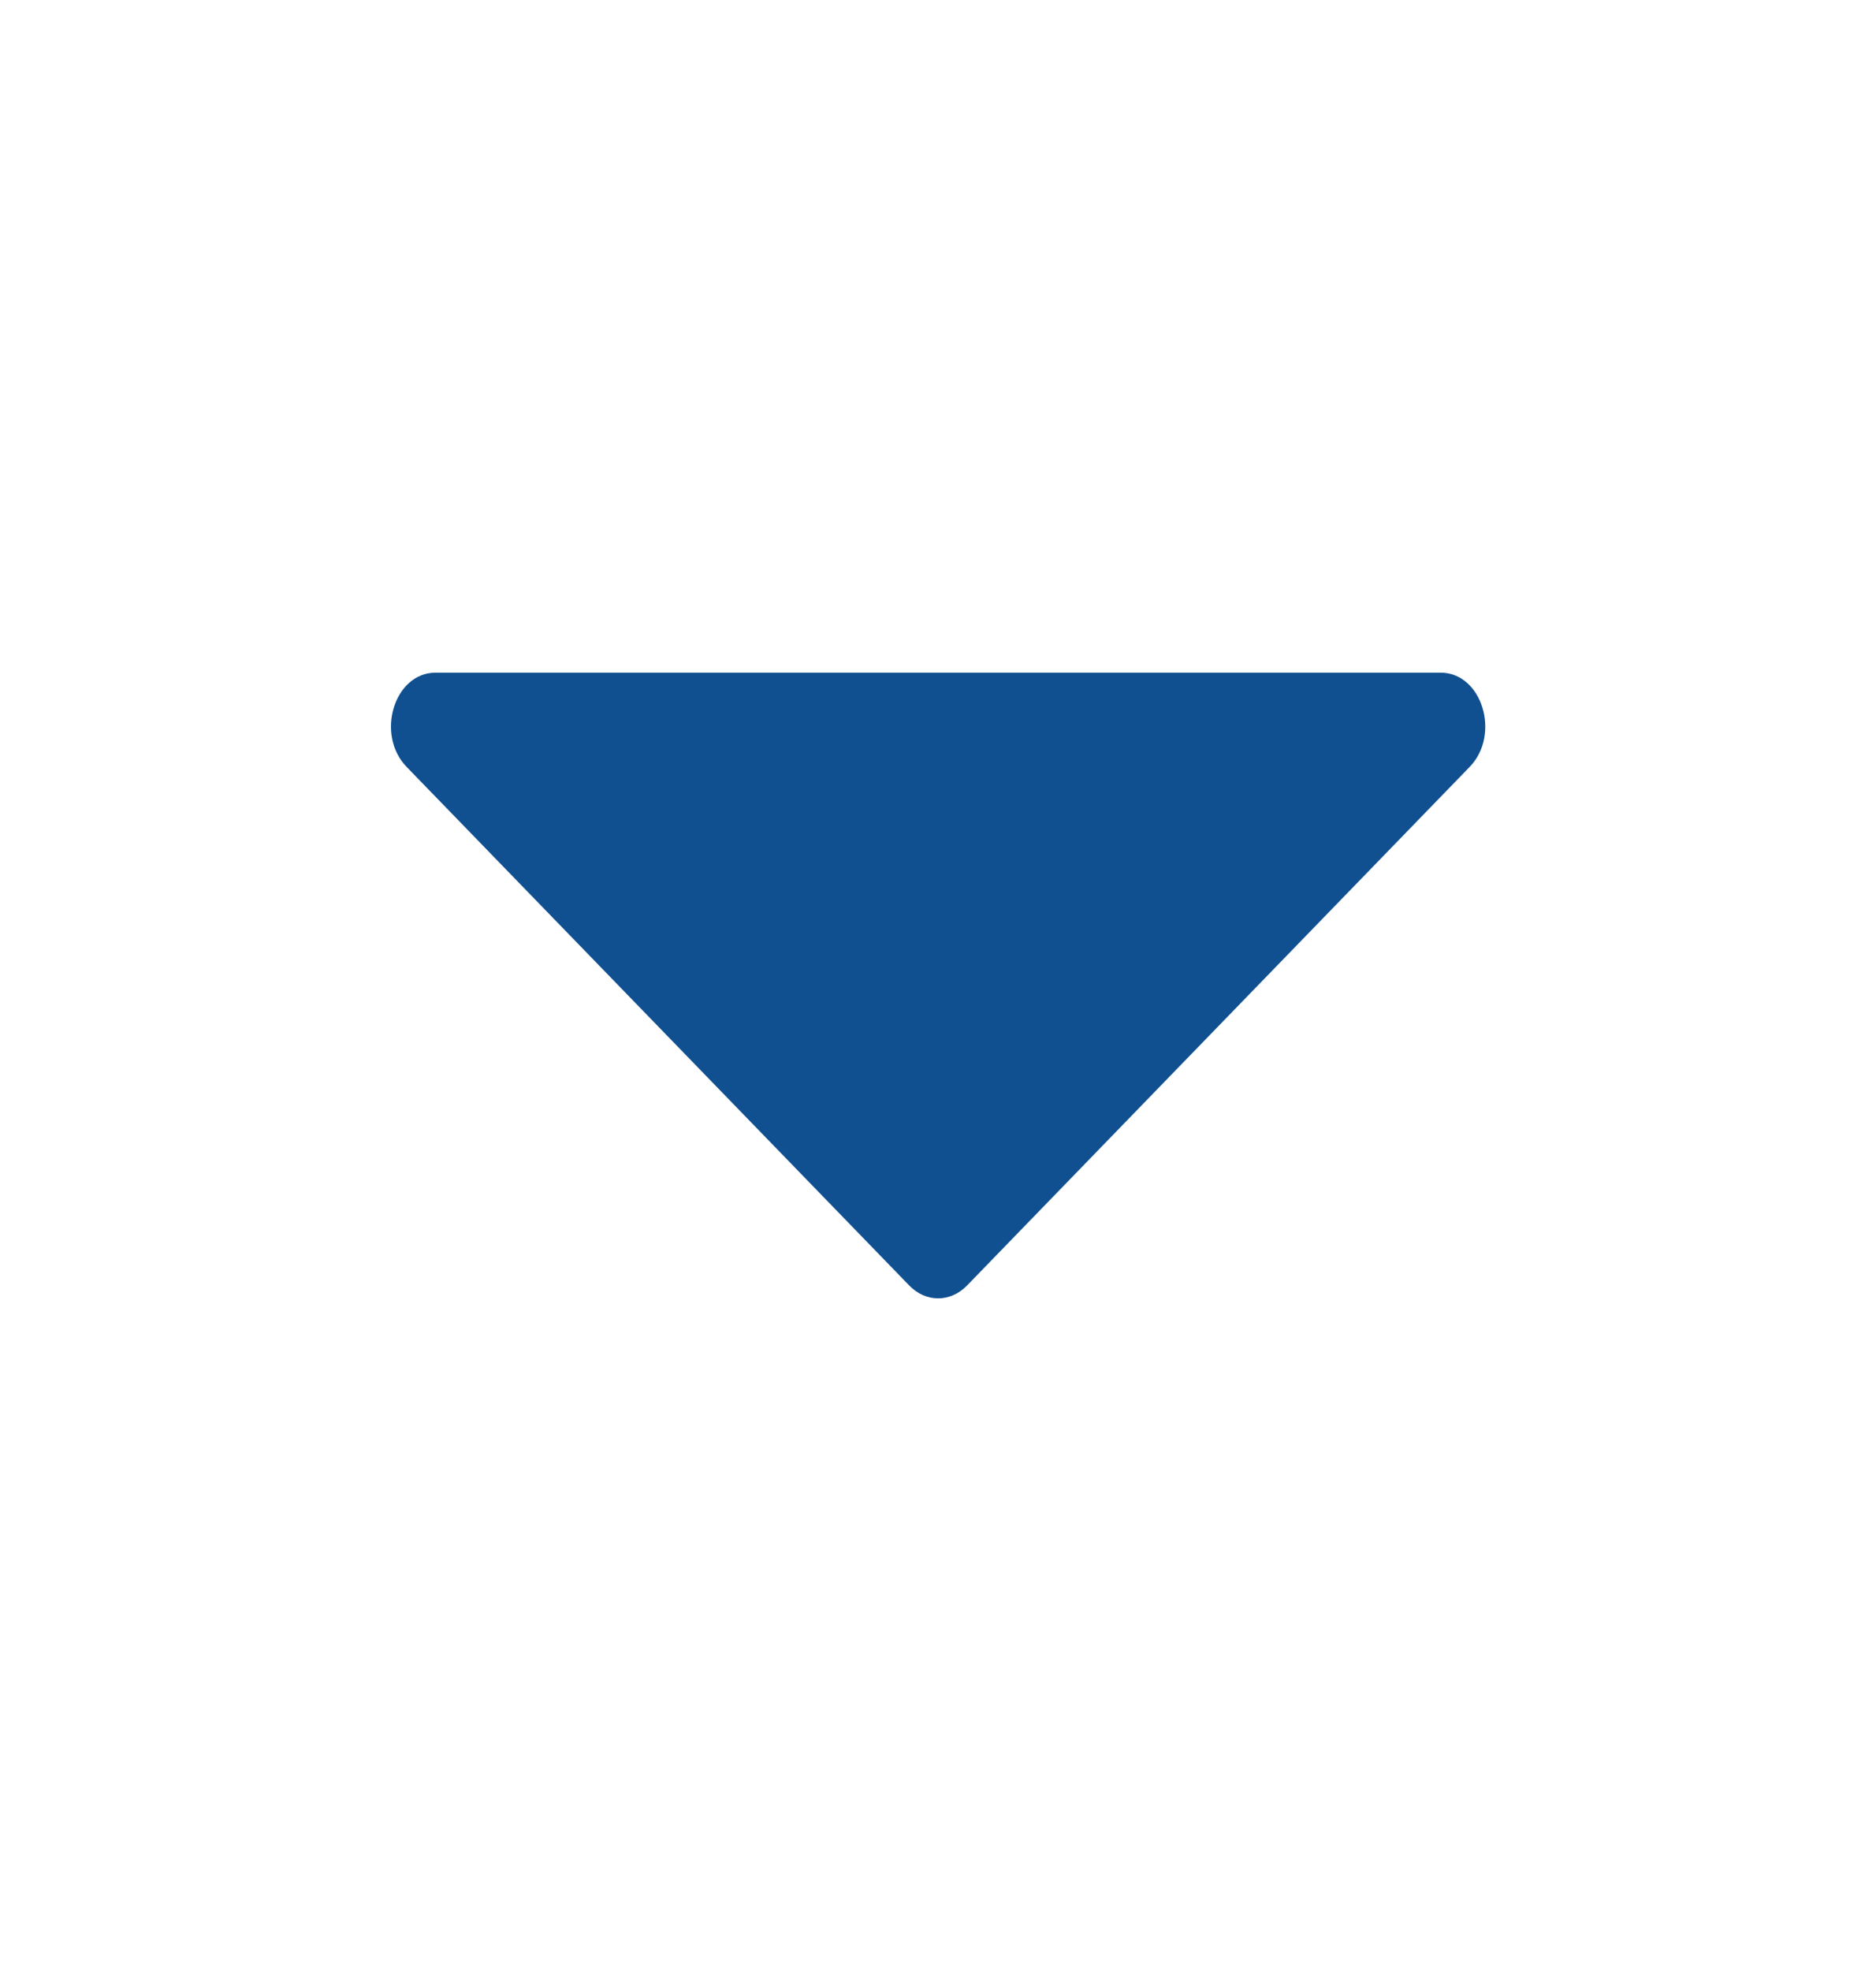 <svg xmlns="http://www.w3.org/2000/svg" width="20" height="21" viewBox="0 0 20 21" fill="none">
  <path d="M10.31 13.696L15.668 8.171C16.002 7.826 15.8 7.167 15.359 7.167H4.643C4.203 7.167 4 7.826 4.335 8.171L9.693 13.696C9.87 13.879 10.132 13.879 10.31 13.696Z" fill="#105090"/>
</svg>